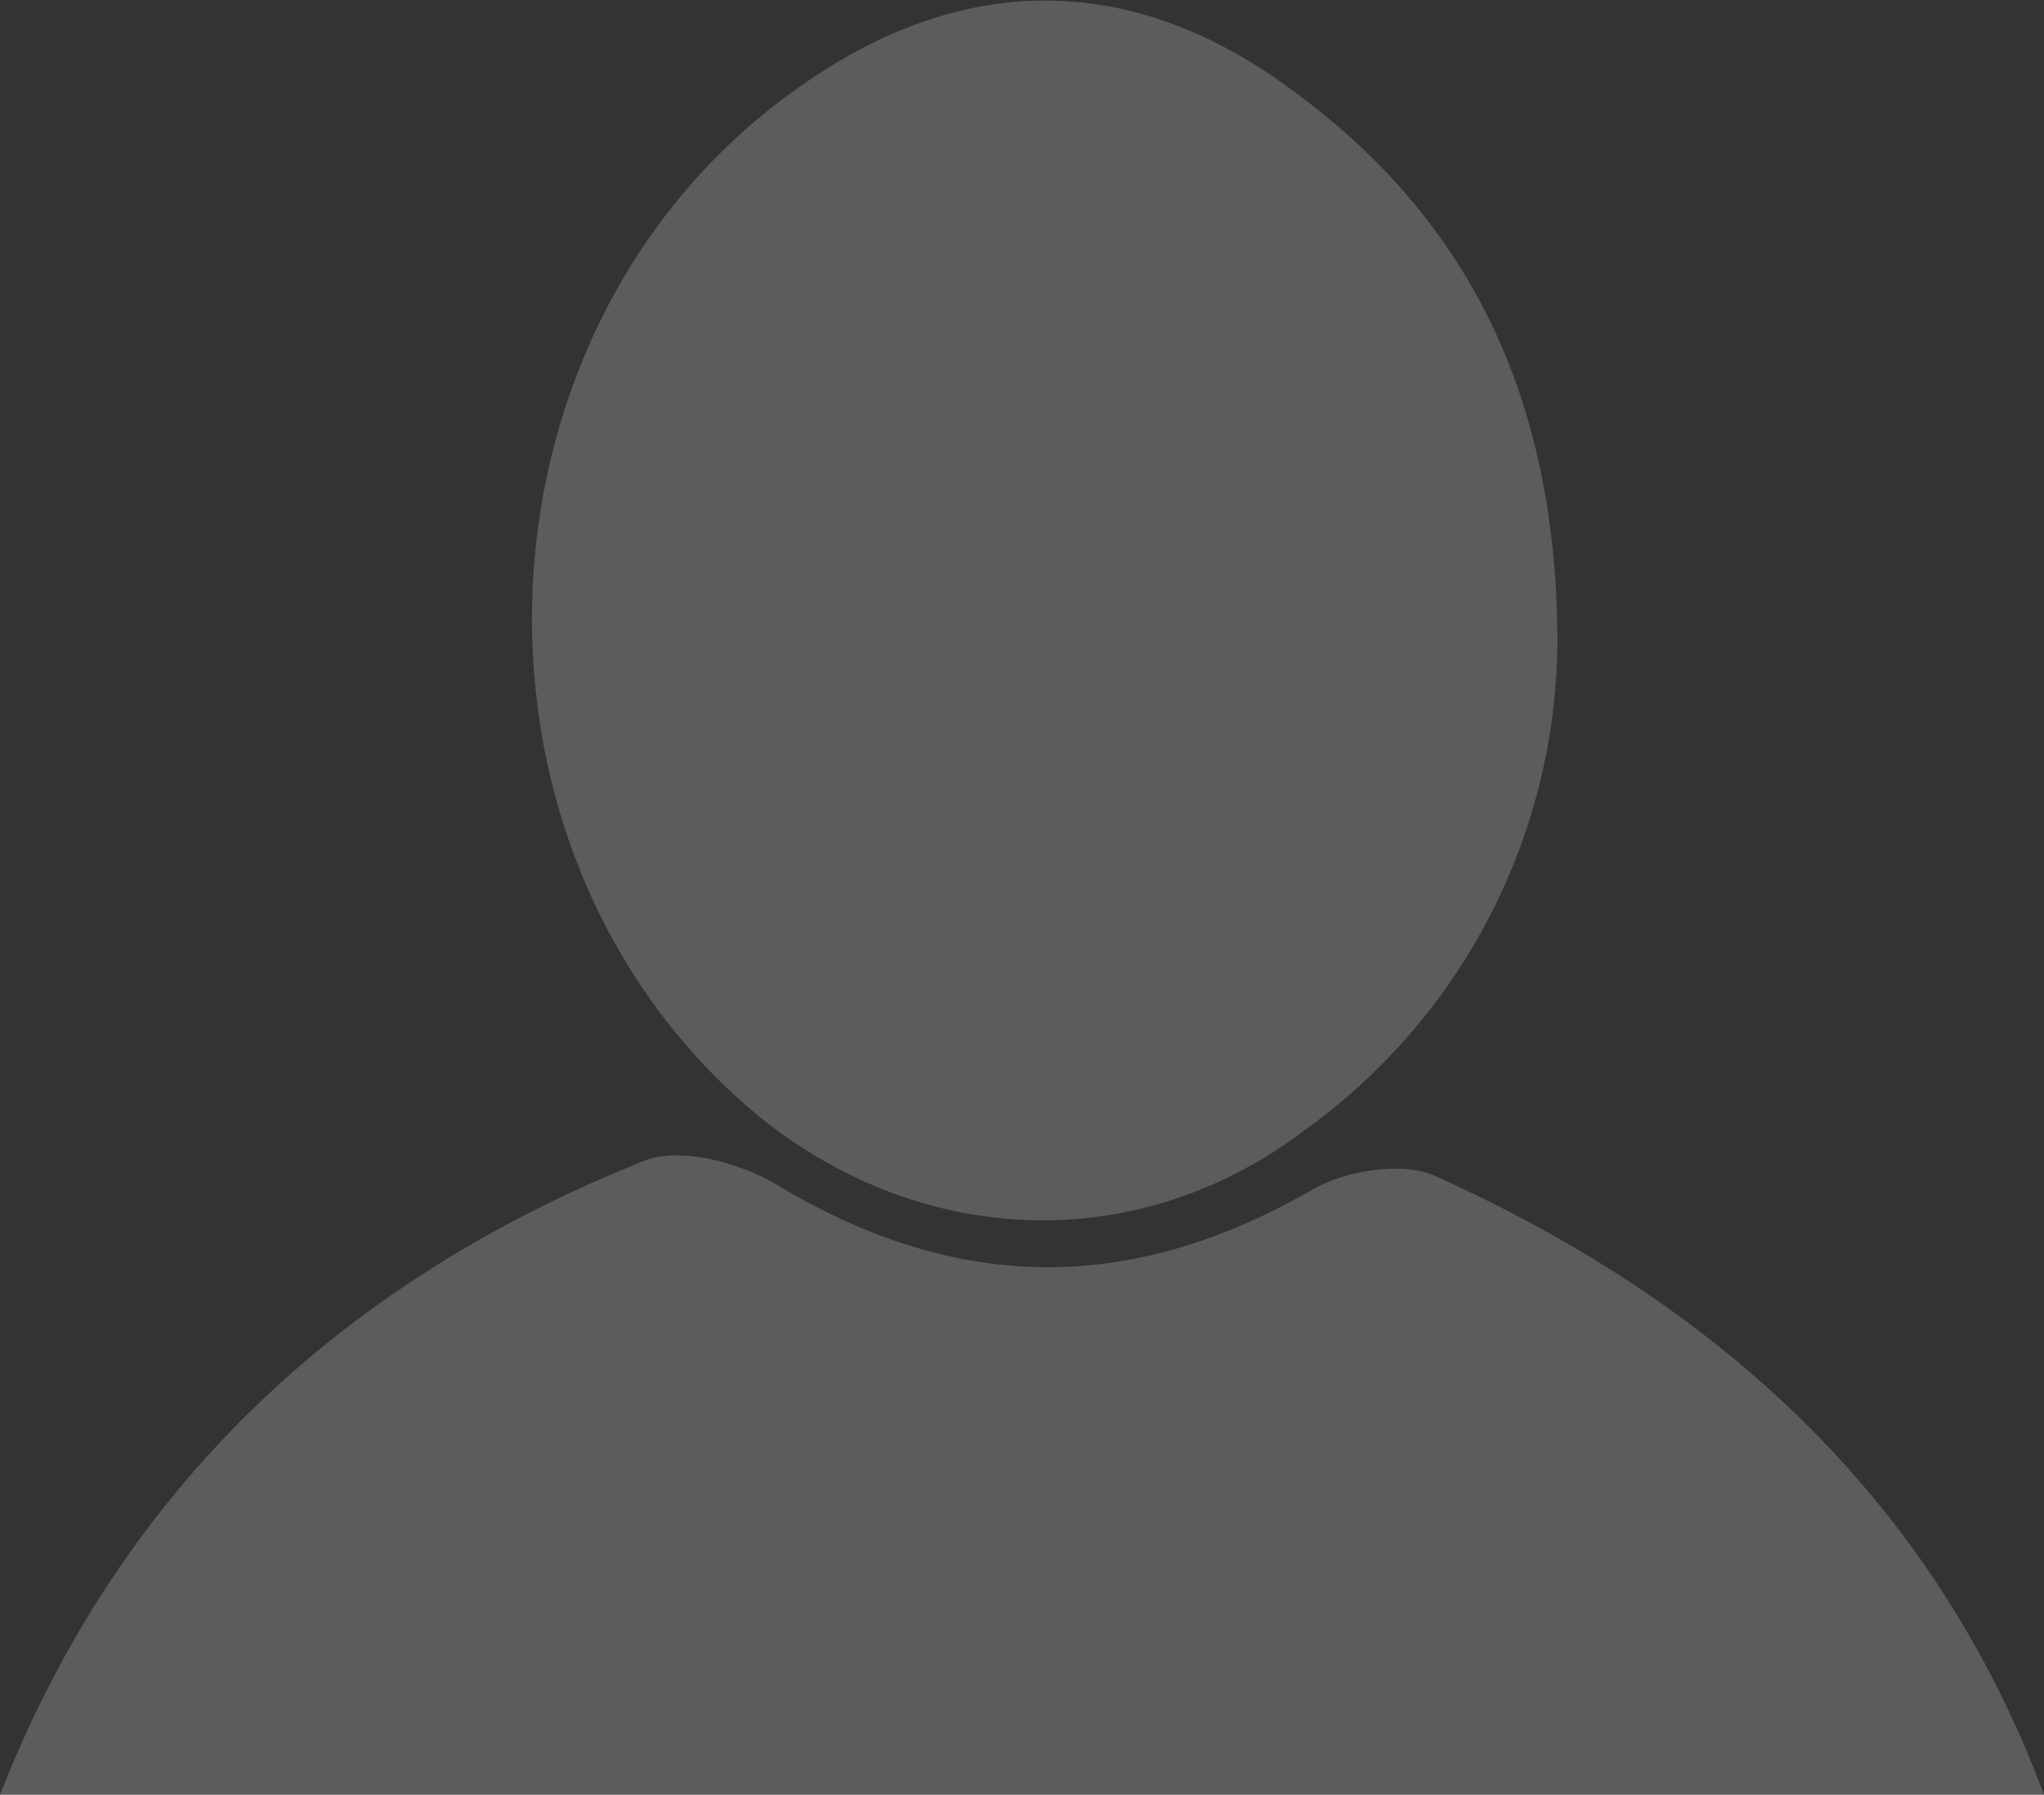 <?xml version="1.0" encoding="utf-8"?>
<!-- Generator: Adobe Illustrator 20.1.0, SVG Export Plug-In . SVG Version: 6.00 Build 0)  -->
<svg version="1.1" id="Layer_1" xmlns="http://www.w3.org/2000/svg" xmlns:xlink="http://www.w3.org/1999/xlink" x="0px" y="0px"
	 viewBox="0 0 92 80.8" style="enable-background:new 0 0 92 80.8;" xml:space="preserve">
<rect x="0" y="0" width="92" height="80.8" fill="#333333" stroke="none"/>
<style type="text/css">
	.st0{opacity:0.2;fill:#FFFFFF;enable-background:new    ;}
</style>
<title>Artboard 1</title>
<path class="st0" d="M0,80.8C5.4,67,15.4,57.7,28.9,52.3c1.6-0.7,4.3,0,6,1c8.1,4.9,15.9,5,24.1,0.3c1.5-0.9,4-1.3,5.5-0.7
	C77.2,58.6,87,67.4,92,80.8H0z"/>
<path class="st0" d="M70.1,29c-0.1,8.7-4.3,16.8-11.4,21.9c-7.8,5.9-17.9,5.2-25.2-1.2C19.8,37.6,21,14.4,36,3.9
	c7.2-5.1,14.7-5.2,21.8-0.1C66.1,9.7,70.1,17.9,70.1,29z"/>
</svg>
